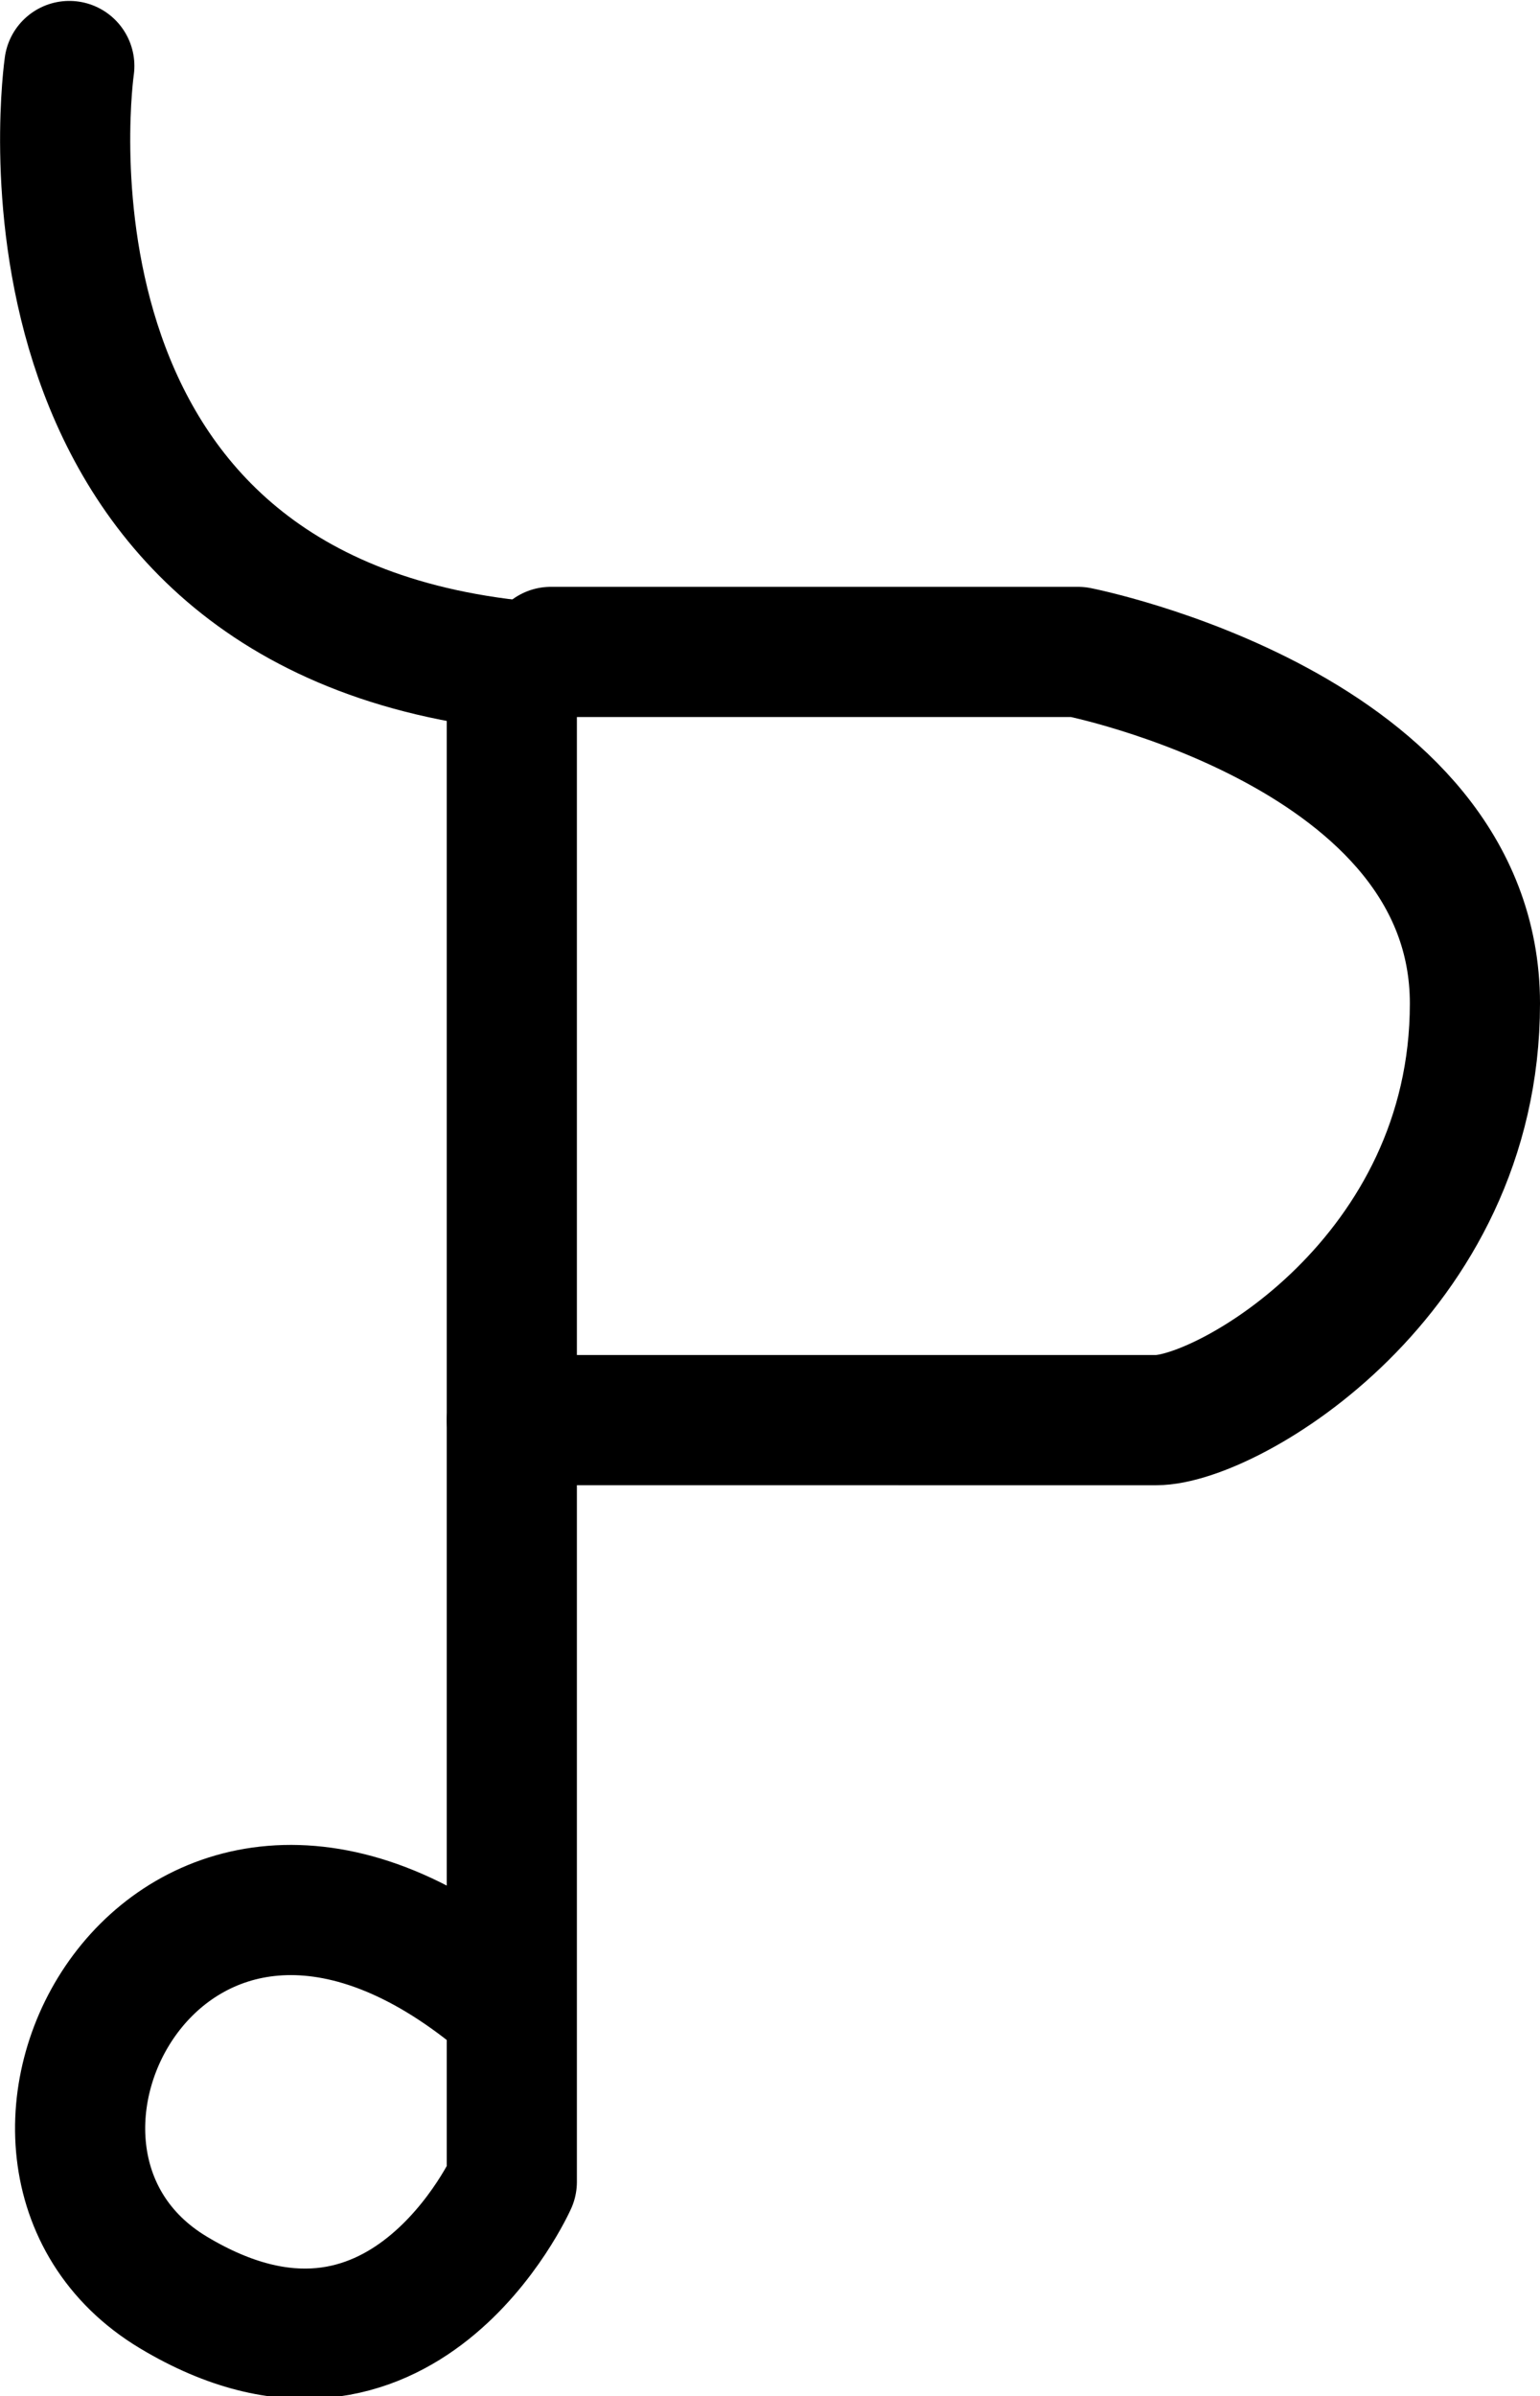 <?xml version="1.0" encoding="UTF-8" standalone="no"?>
<svg
   xmlns:dc="http://purl.org/dc/elements/1.1/"
   xmlns:cc="http://creativecommons.org/ns#"
   xmlns:rdf="http://www.w3.org/1999/02/22-rdf-syntax-ns#"
   xmlns:svg="http://www.w3.org/2000/svg"
   xmlns="http://www.w3.org/2000/svg"
   xmlns:sodipodi="http://sodipodi.sourceforge.net/DTD/sodipodi-0.dtd"
   xmlns:inkscape="http://www.inkscape.org/namespaces/inkscape"
   id="Export"
   viewBox="0 0 236.651 368.042"
   version="1.1"
   sodipodi:docname="monogram.kharoshthi.111.svg"
   width="236.651"
   height="368.042"
   inkscape:version="0.92.5 (2060ec1f9f, 2020-04-08)">
  <sodipodi:namedview
     pagecolor="#ffffff"
     bordercolor="#666666"
     borderopacity="1"
     objecttolerance="10"
     gridtolerance="10"
     guidetolerance="10"
     inkscape:pageopacity="0"
     inkscape:pageshadow="2"
     inkscape:window-width="640"
     inkscape:window-height="480"
     id="namedview13"
     showgrid="false"
     inkscape:zoom="0.44277674"
     inkscape:cx="79.151138"
     inkscape:cy="170.40066"
     inkscape:window-x="88"
     inkscape:window-y="27"
     inkscape:window-maximized="0"
     inkscape:current-layer="Export" />
  <defs
     id="defs4">
    <style
       id="style2">.cls-1{fill:none;stroke:#000;stroke-linecap:round;stroke-linejoin:round;stroke-width:20px;}</style>
  </defs>
  <title
     id="title6">onogram.kharoshthi.111</title>
  <path
     class="cls-1"
     d="m 10.651,10.141 c 0,0 -12,83 68,92 v 233 c 0,0 -17,38 -52,17 -35,-21 -1,-86 49,-46"
     id="path8"
     inkscape:connector-curvature="0"
     style="fill:none;stroke:#000000;stroke-width:20px;stroke-linecap:round;stroke-linejoin:round" />
  <path
     class="cls-1"
     d="m 84.651,100.141 h 81 c 0,0 61,12 61,54 0,42 -38,64 -49,64 H 78.651"
     id="path10"
     inkscape:connector-curvature="0"
     style="fill:none;stroke:#000000;stroke-width:20px;stroke-linecap:round;stroke-linejoin:round" />
</svg>
